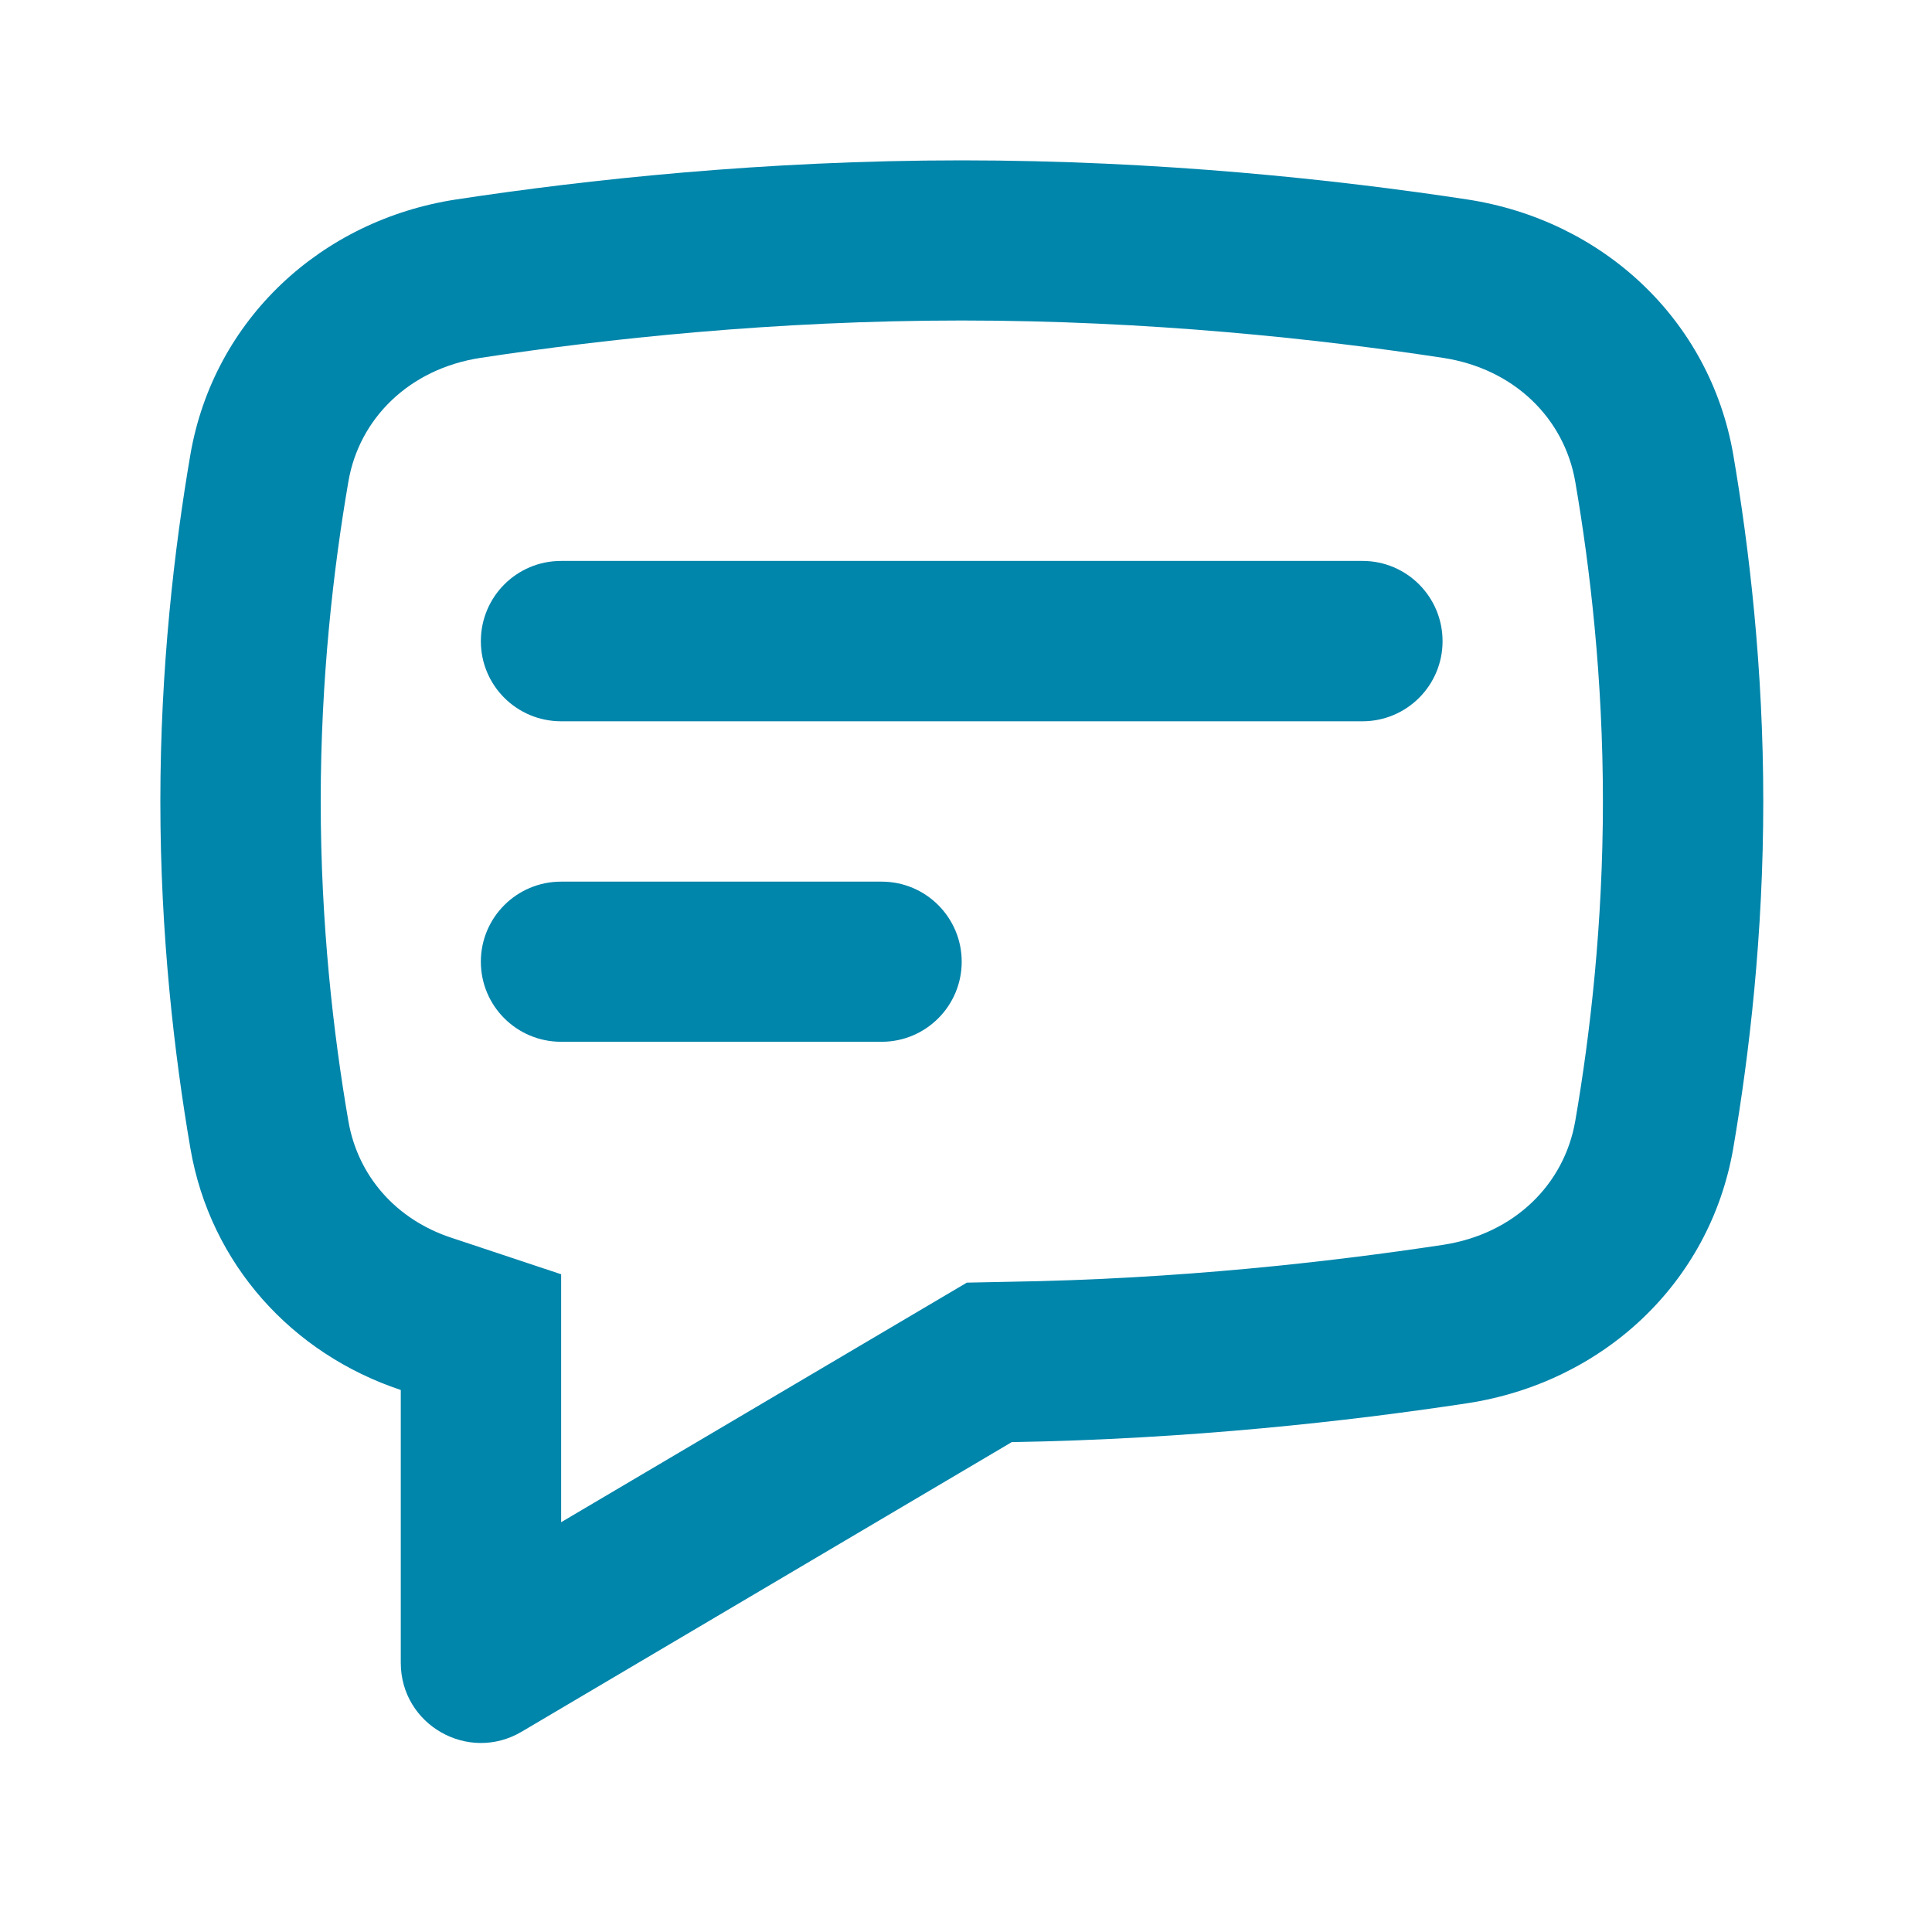 <svg width="9" height="9" viewBox="0 0 9 9" fill="none" xmlns="http://www.w3.org/2000/svg">
<g clip-path="url(#clip0_380_10186)">
<path fill-rule="evenodd" clip-rule="evenodd" d="M2.614 5.936V7.091L4.504 5.975L4.701 5.971C5.487 5.959 6.193 5.879 6.722 5.799C7.056 5.748 7.287 5.516 7.338 5.223C7.408 4.818 7.467 4.304 7.467 3.733C7.467 3.162 7.408 2.649 7.338 2.243C7.287 1.951 7.056 1.718 6.722 1.667C6.144 1.579 5.353 1.493 4.48 1.493C3.607 1.493 2.817 1.579 2.239 1.667C1.905 1.718 1.673 1.951 1.623 2.243C1.553 2.649 1.494 3.162 1.494 3.733C1.494 4.304 1.553 4.818 1.623 5.223C1.667 5.477 1.844 5.681 2.103 5.766L2.614 5.936ZM0.887 2.117C0.996 1.488 1.496 1.025 2.126 0.929C2.731 0.837 3.56 0.747 4.48 0.747C5.4 0.747 6.23 0.837 6.834 0.929C7.465 1.025 7.965 1.488 8.074 2.117C8.149 2.555 8.214 3.112 8.214 3.733C8.214 4.355 8.149 4.912 8.074 5.35C7.965 5.979 7.465 6.441 6.834 6.537C6.281 6.621 5.54 6.704 4.713 6.718L2.43 8.067C2.181 8.214 1.867 8.035 1.867 7.746V6.475C1.362 6.307 0.98 5.89 0.887 5.35C0.812 4.912 0.747 4.355 0.747 3.733C0.747 3.112 0.812 2.555 0.887 2.117Z" fill="#0085AB"/>
<path fill-rule="evenodd" clip-rule="evenodd" d="M2.614 2.613C2.407 2.613 2.24 2.78 2.24 2.987C2.24 3.193 2.407 3.36 2.614 3.36H6.347C6.553 3.36 6.72 3.193 6.72 2.987C6.72 2.78 6.553 2.613 6.347 2.613H2.614ZM2.614 4.107C2.407 4.107 2.24 4.274 2.24 4.48C2.24 4.686 2.407 4.853 2.614 4.853H4.107C4.313 4.853 4.48 4.686 4.48 4.48C4.48 4.274 4.313 4.107 4.107 4.107H2.614Z" fill="#0085AB"/>
</g>
<defs>
<clipPath id="clip0_380_10186">
<rect width="8.96" height="8.96" fill="white"/>
</clipPath>
</defs>
</svg>
